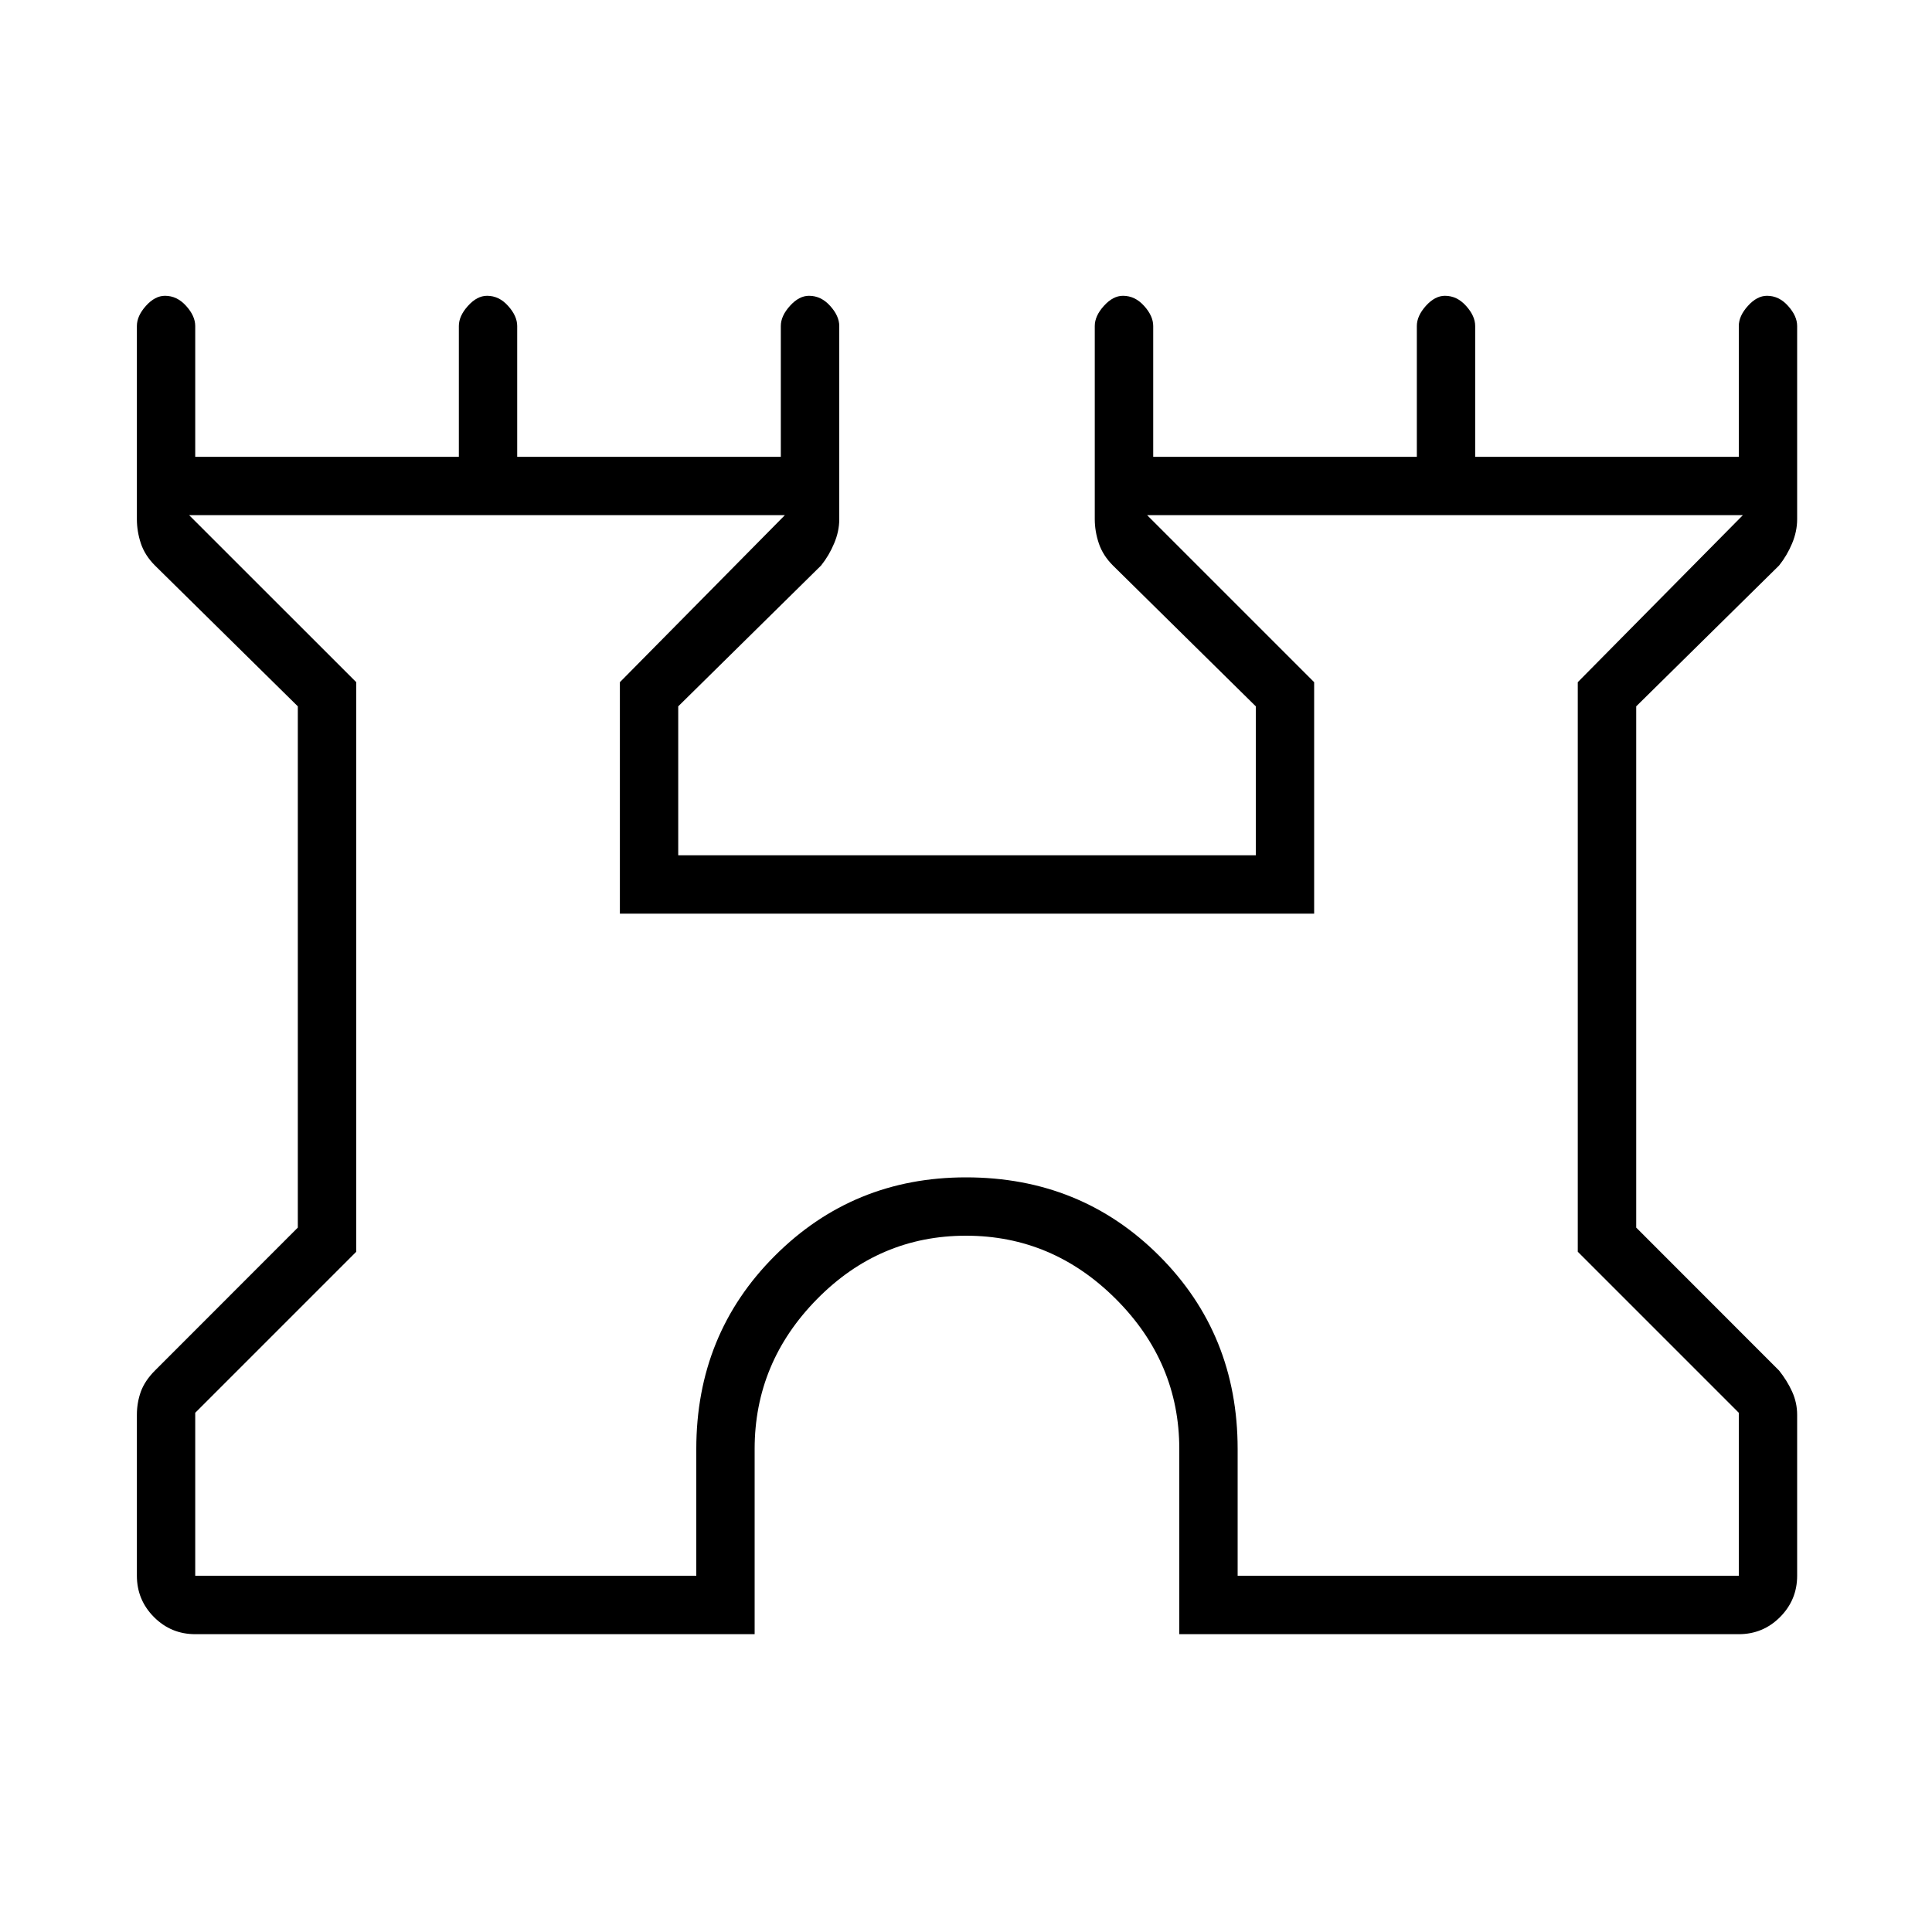 <svg xmlns="http://www.w3.org/2000/svg" height="20" width="20"><path d="M2.021 16.917q-.25 0-.427-.177-.177-.178-.177-.428v-1.666q0-.125.041-.24.042-.114.146-.218l1.479-1.48V7.312L1.604 5.854q-.104-.104-.146-.229-.041-.125-.041-.25v-2q0-.104.093-.208.094-.105.198-.105.125 0 .219.105.094.104.094.208v1.354H4.75V3.375q0-.104.094-.208.094-.105.198-.105.125 0 .218.105.094.104.094.208v1.354h2.729V3.375q0-.104.094-.208.094-.105.198-.105.125 0 .219.105.094.104.094.208v2q0 .125-.053.25-.052.125-.135.229L7.021 7.312v1.542H13V7.312l-1.479-1.458q-.104-.104-.146-.229-.042-.125-.042-.25v-2q0-.104.094-.208.094-.105.198-.105.125 0 .219.105.094.104.094.208v1.354h2.729V3.375q0-.104.093-.208.094-.105.198-.105.125 0 .219.105.094.104.094.208v1.354H18V3.375q0-.104.094-.208.094-.105.198-.105.125 0 .218.105.094.104.094.208v2q0 .125-.052.25t-.135.229l-1.479 1.458v5.396l1.479 1.48q.083.104.135.218.052.115.052.24v1.666q0 .25-.177.428-.177.177-.427.177h-5.792V15q0-.896-.656-1.552T10 12.792q-.896 0-1.542.656T7.812 15v1.917Zm0-.605h5.187V15q0-1.188.813-2 .812-.812 1.979-.812 1.188 0 2 .812t.812 2v1.312H18v-1.687l-1.667-1.667V7.062l1.709-1.729h-6.167l1.729 1.729v2.396H6.417V7.062l1.708-1.729H1.958l1.73 1.729v5.896l-1.667 1.667ZM10 10.833Z"/></svg>
